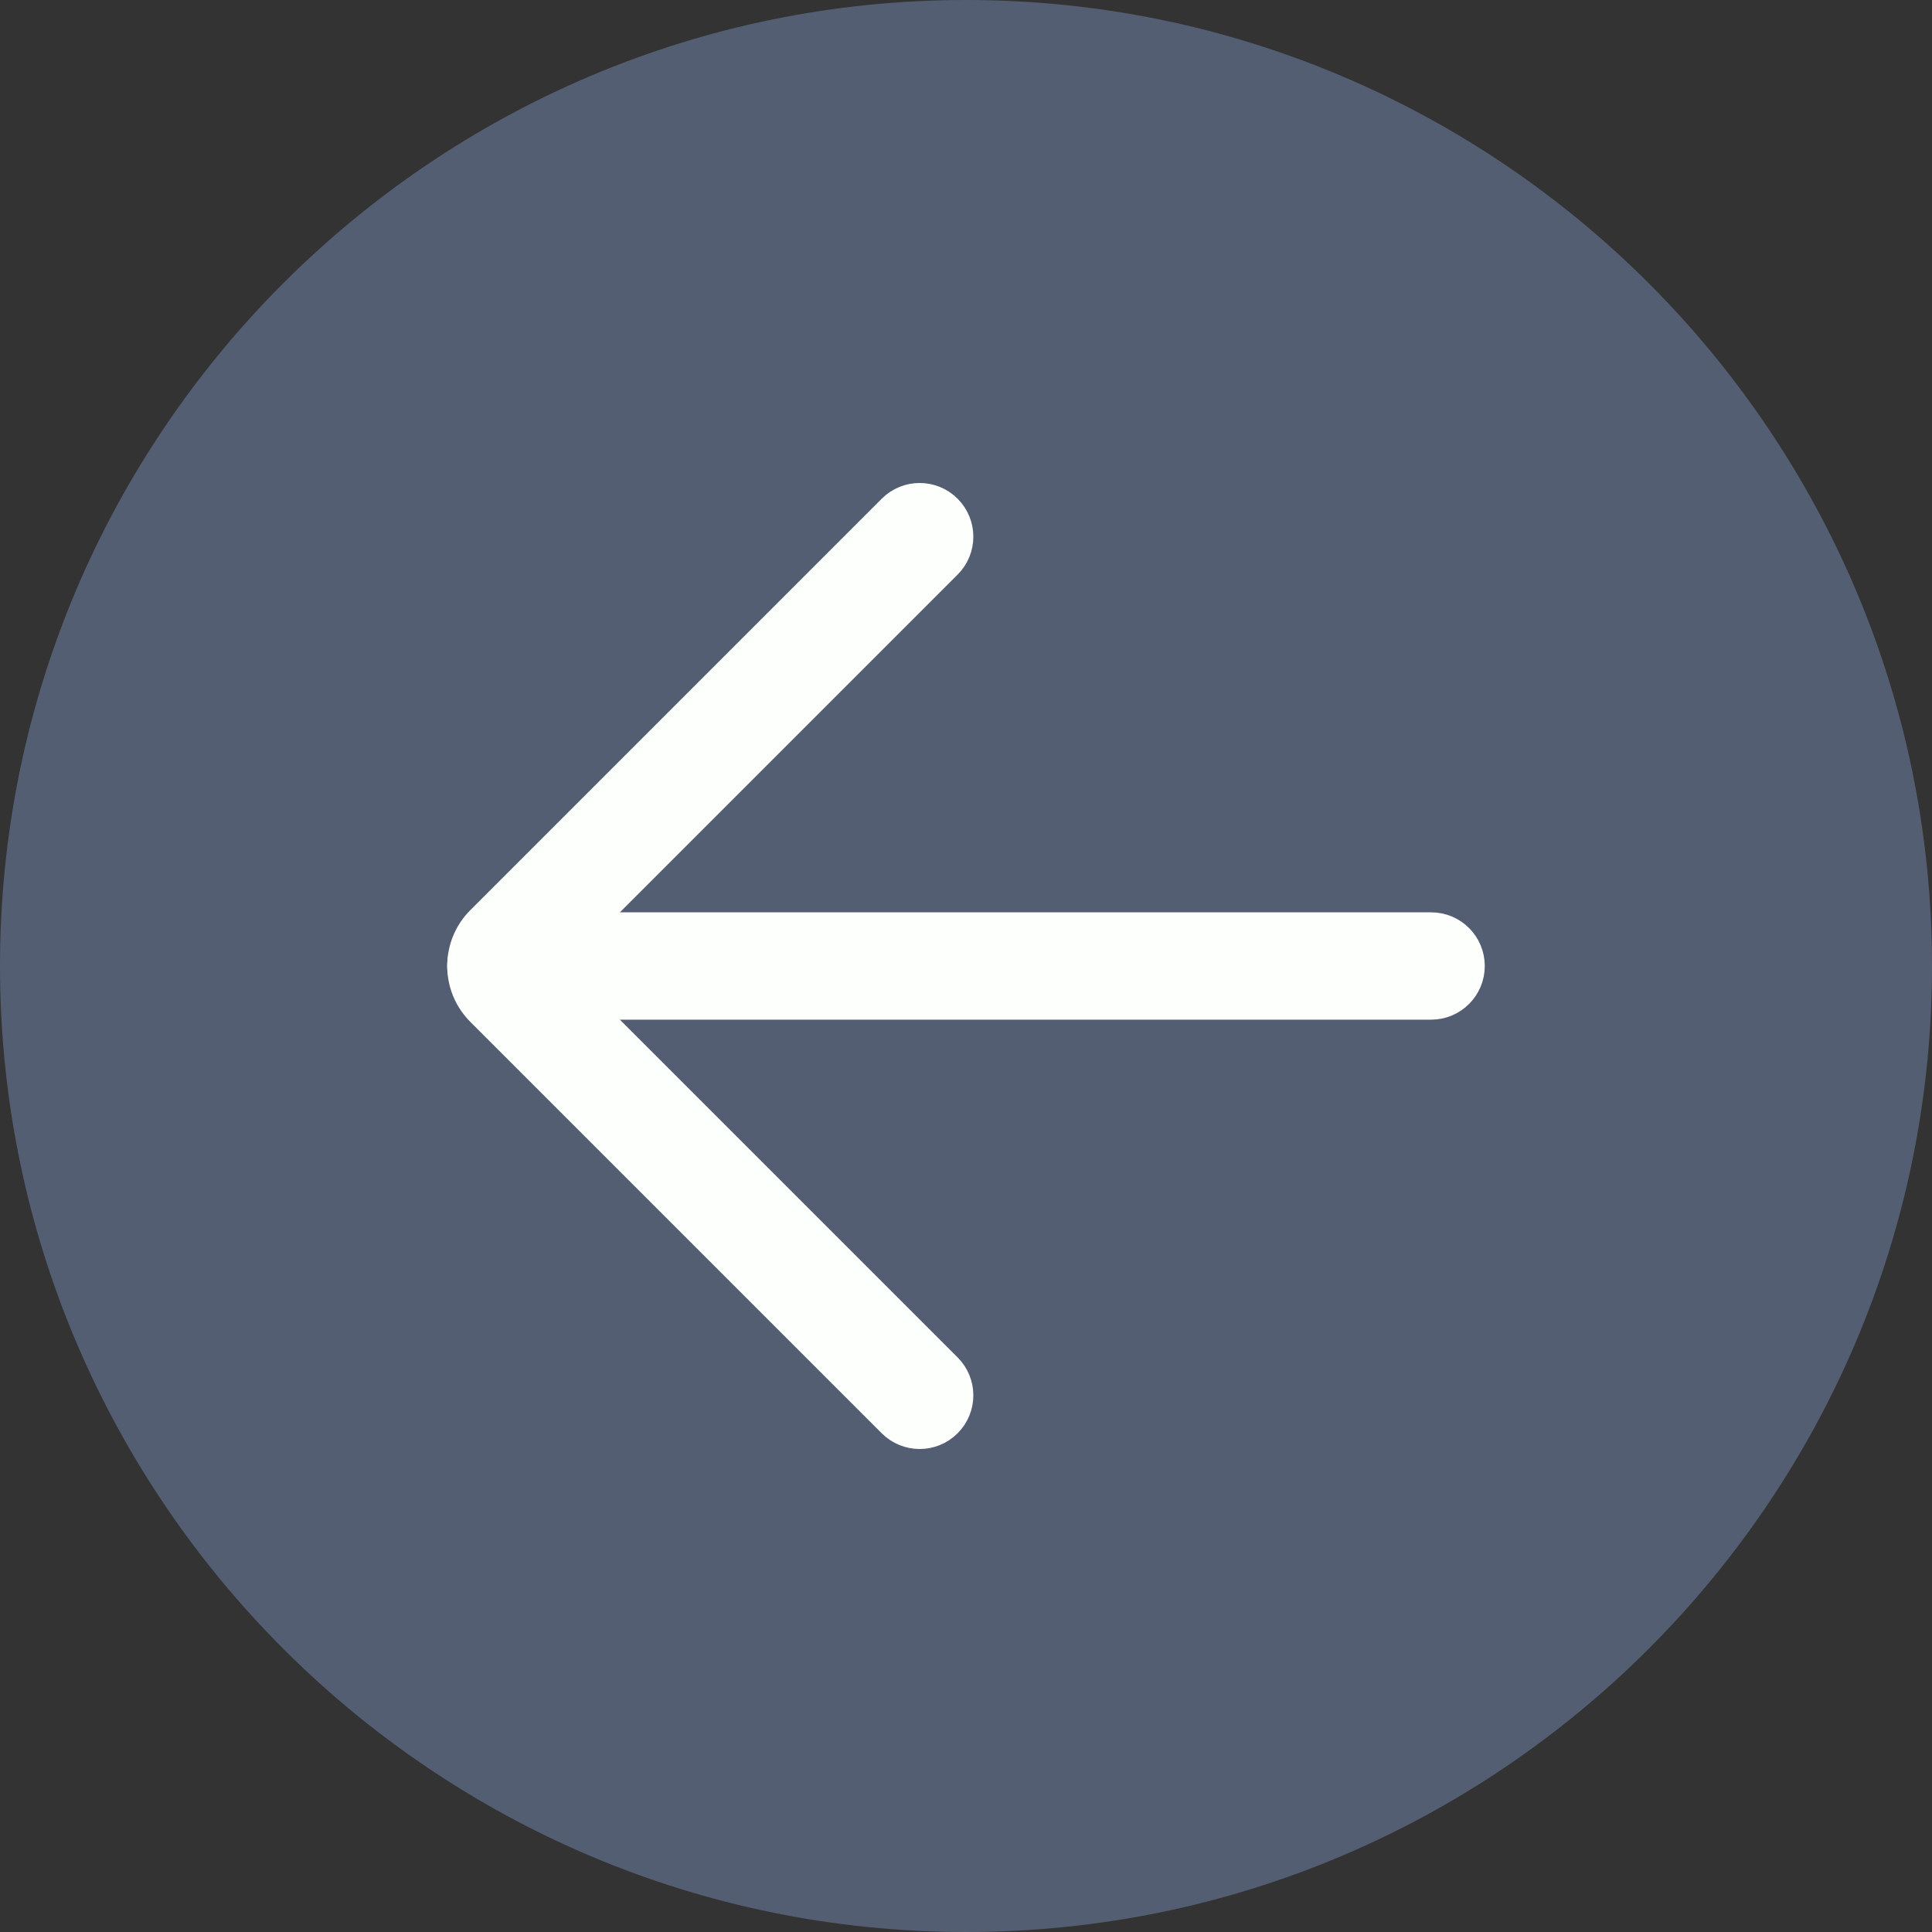 <?xml version="1.0" encoding="UTF-8" standalone="no"?>
<svg width="54px" height="54px" viewBox="0 0 54 54" version="1.1" xmlns="http://www.w3.org/2000/svg" xmlns:xlink="http://www.w3.org/1999/xlink">
    <rect x="0" y="0" width="54" height="54" fill="#333333" stroke="none"/>
    <!-- Generator: Sketch 48.2 (47327) - http://www.bohemiancoding.com/sketch -->
    <title>left-arrow</title>
    <desc>Created with Sketch.</desc>
    <defs></defs>
    <g id="Page-1" stroke="none" stroke-width="1" fill="none" fill-rule="evenodd">
        <g id="left-arrow" fill-rule="nonzero">
            <g id="Group" fill="#545E73">
                <path d="M27,53 C12.641,53 1,41.359 1,27 C1,12.641 12.641,1 27,1 C41.359,1 53,12.641 53,27 C53,41.359 41.359,53 27,53 Z" id="Shape"></path>
                <path d="M27,54 C12.112,54 0,41.888 0,27 C0,12.112 12.112,0 27,0 C41.888,0 54,12.112 54,27 C54,41.888 41.888,54 27,54 Z M27,2 C13.215,2 2,13.215 2,27 C2,40.785 13.215,52 27,52 C40.785,52 52,40.785 52,27 C52,13.215 40.785,2 27,2 Z" id="Shape"></path>
            </g>
            <path d="M40,28 L14,28 C13.448,28 13,27.553 13,27 C13,26.447 13.448,26 14,26 L40,26 C40.552,26 41,26.447 41,27 C41,27.553 40.552,28 40,28 Z" id="Shape" stroke="#FDFFFC" fill="#FDFFFC"></path>
            <path d="M25.705,40 C25.449,40 25.193,39.902 24.998,39.707 L13.5,28.209 C12.833,27.542 12.833,26.458 13.5,25.791 L24.998,14.293 C25.389,13.902 26.021,13.902 26.412,14.293 C26.803,14.684 26.803,15.316 26.412,15.707 L15.119,27 L26.412,38.293 C26.803,38.684 26.803,39.316 26.412,39.707 C26.217,39.902 25.961,40 25.705,40 Z" id="Shape" stroke="#FDFFFC" fill="#FDFFFC"></path>
        </g>
    </g>
</svg>